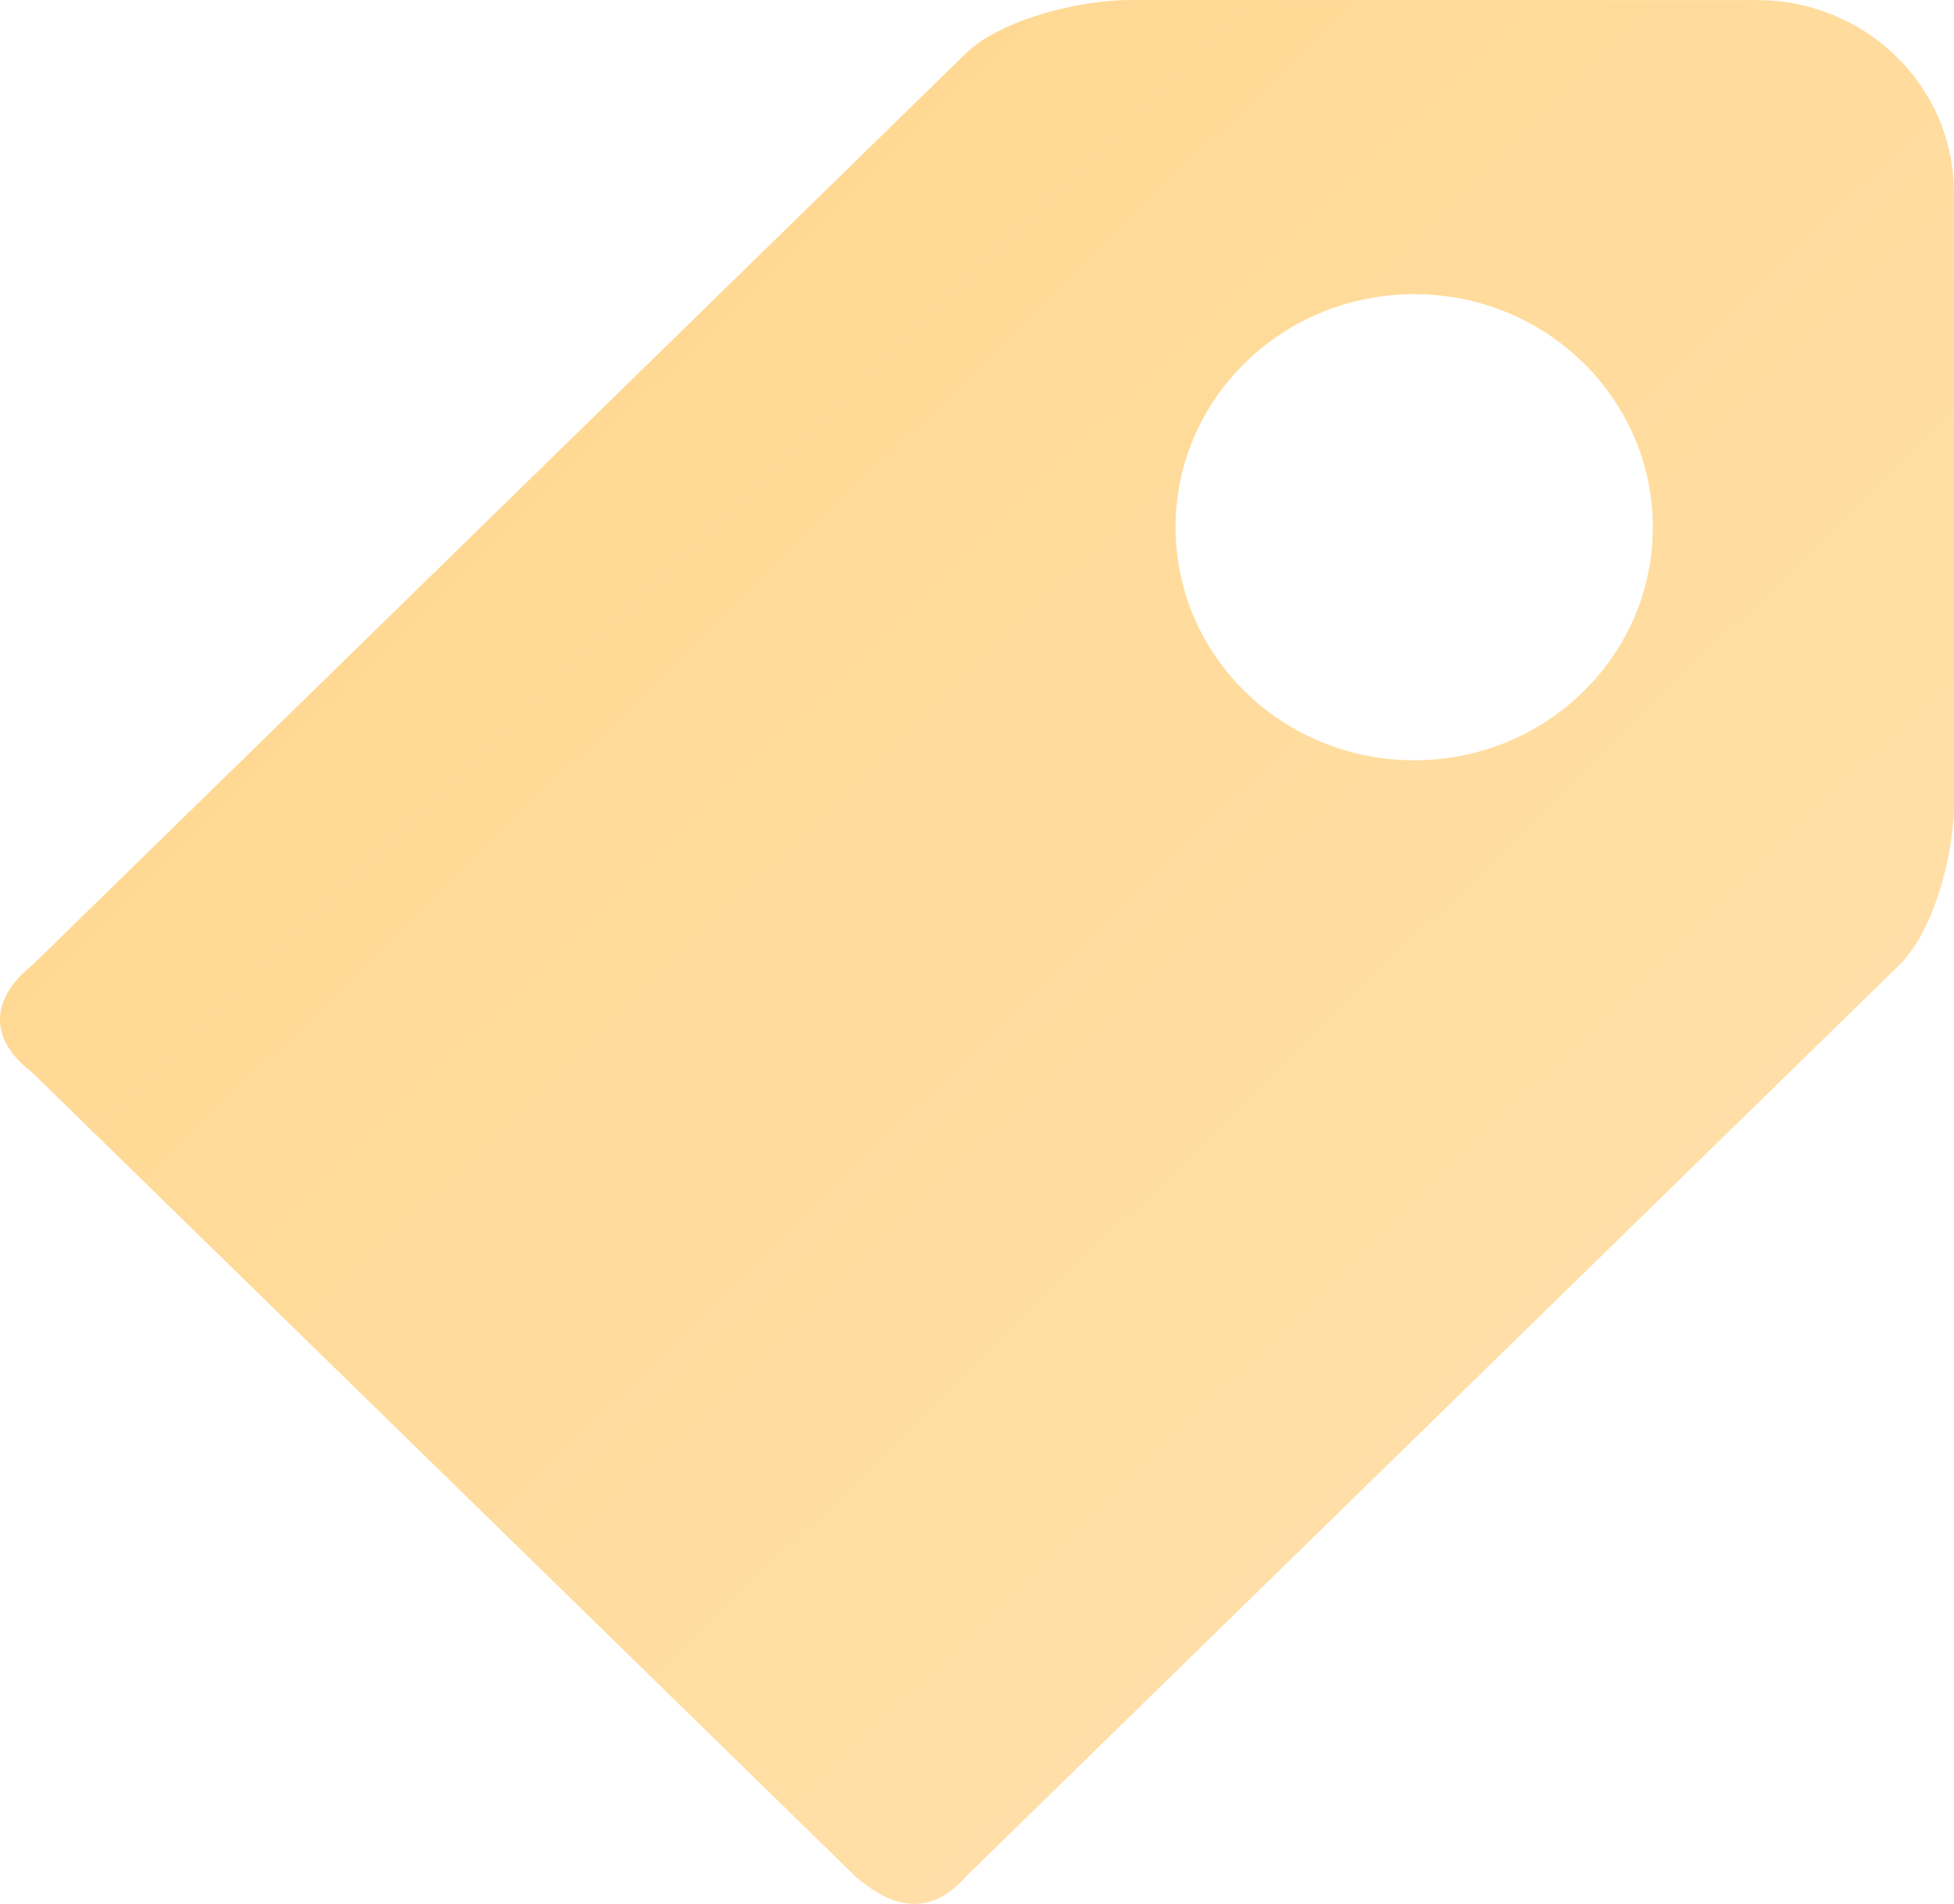<svg width="39" height="38" viewBox="0 0 39 38" fill="none" xmlns="http://www.w3.org/2000/svg">
    <path fill-rule="evenodd" clip-rule="evenodd" d="M19.273 1.07C19.979 0.381 21.562 0 22.561 0C24.388 0 26.214 0.001 28.041 0.001C30.384 0.002 32.726 0.003 35.069 0.002C37.239 0.002 38.998 1.72 38.997 3.839C38.997 6.126 38.998 8.414 38.999 10.702C38.999 12.486 39 14.27 39 16.054C39 17.03 38.612 18.573 37.904 19.265L19.273 37.46C18.421 38.428 17.58 37.881 17.082 37.46L0.643 21.406C-0.349 20.645 -0.069 19.825 0.643 19.265L19.273 1.07ZM28.226 15.174C30.856 15.174 32.988 13.091 32.988 10.523C32.988 7.954 30.856 5.871 28.226 5.871C25.595 5.871 23.463 7.954 23.463 10.523C23.463 13.091 25.595 15.174 28.226 15.174Z" fill="url(#paint0_linear_51_2046)" />
    <defs>
        <linearGradient id="paint0_linear_51_2046" x1="39" y1="38" x2="1.013" y2="-0.987" gradientUnits="userSpaceOnUse">
            <stop stop-color="#FFE3B1" />
            <stop offset="1" stop-color="#FFD58A" />
        </linearGradient>
    </defs>
</svg>